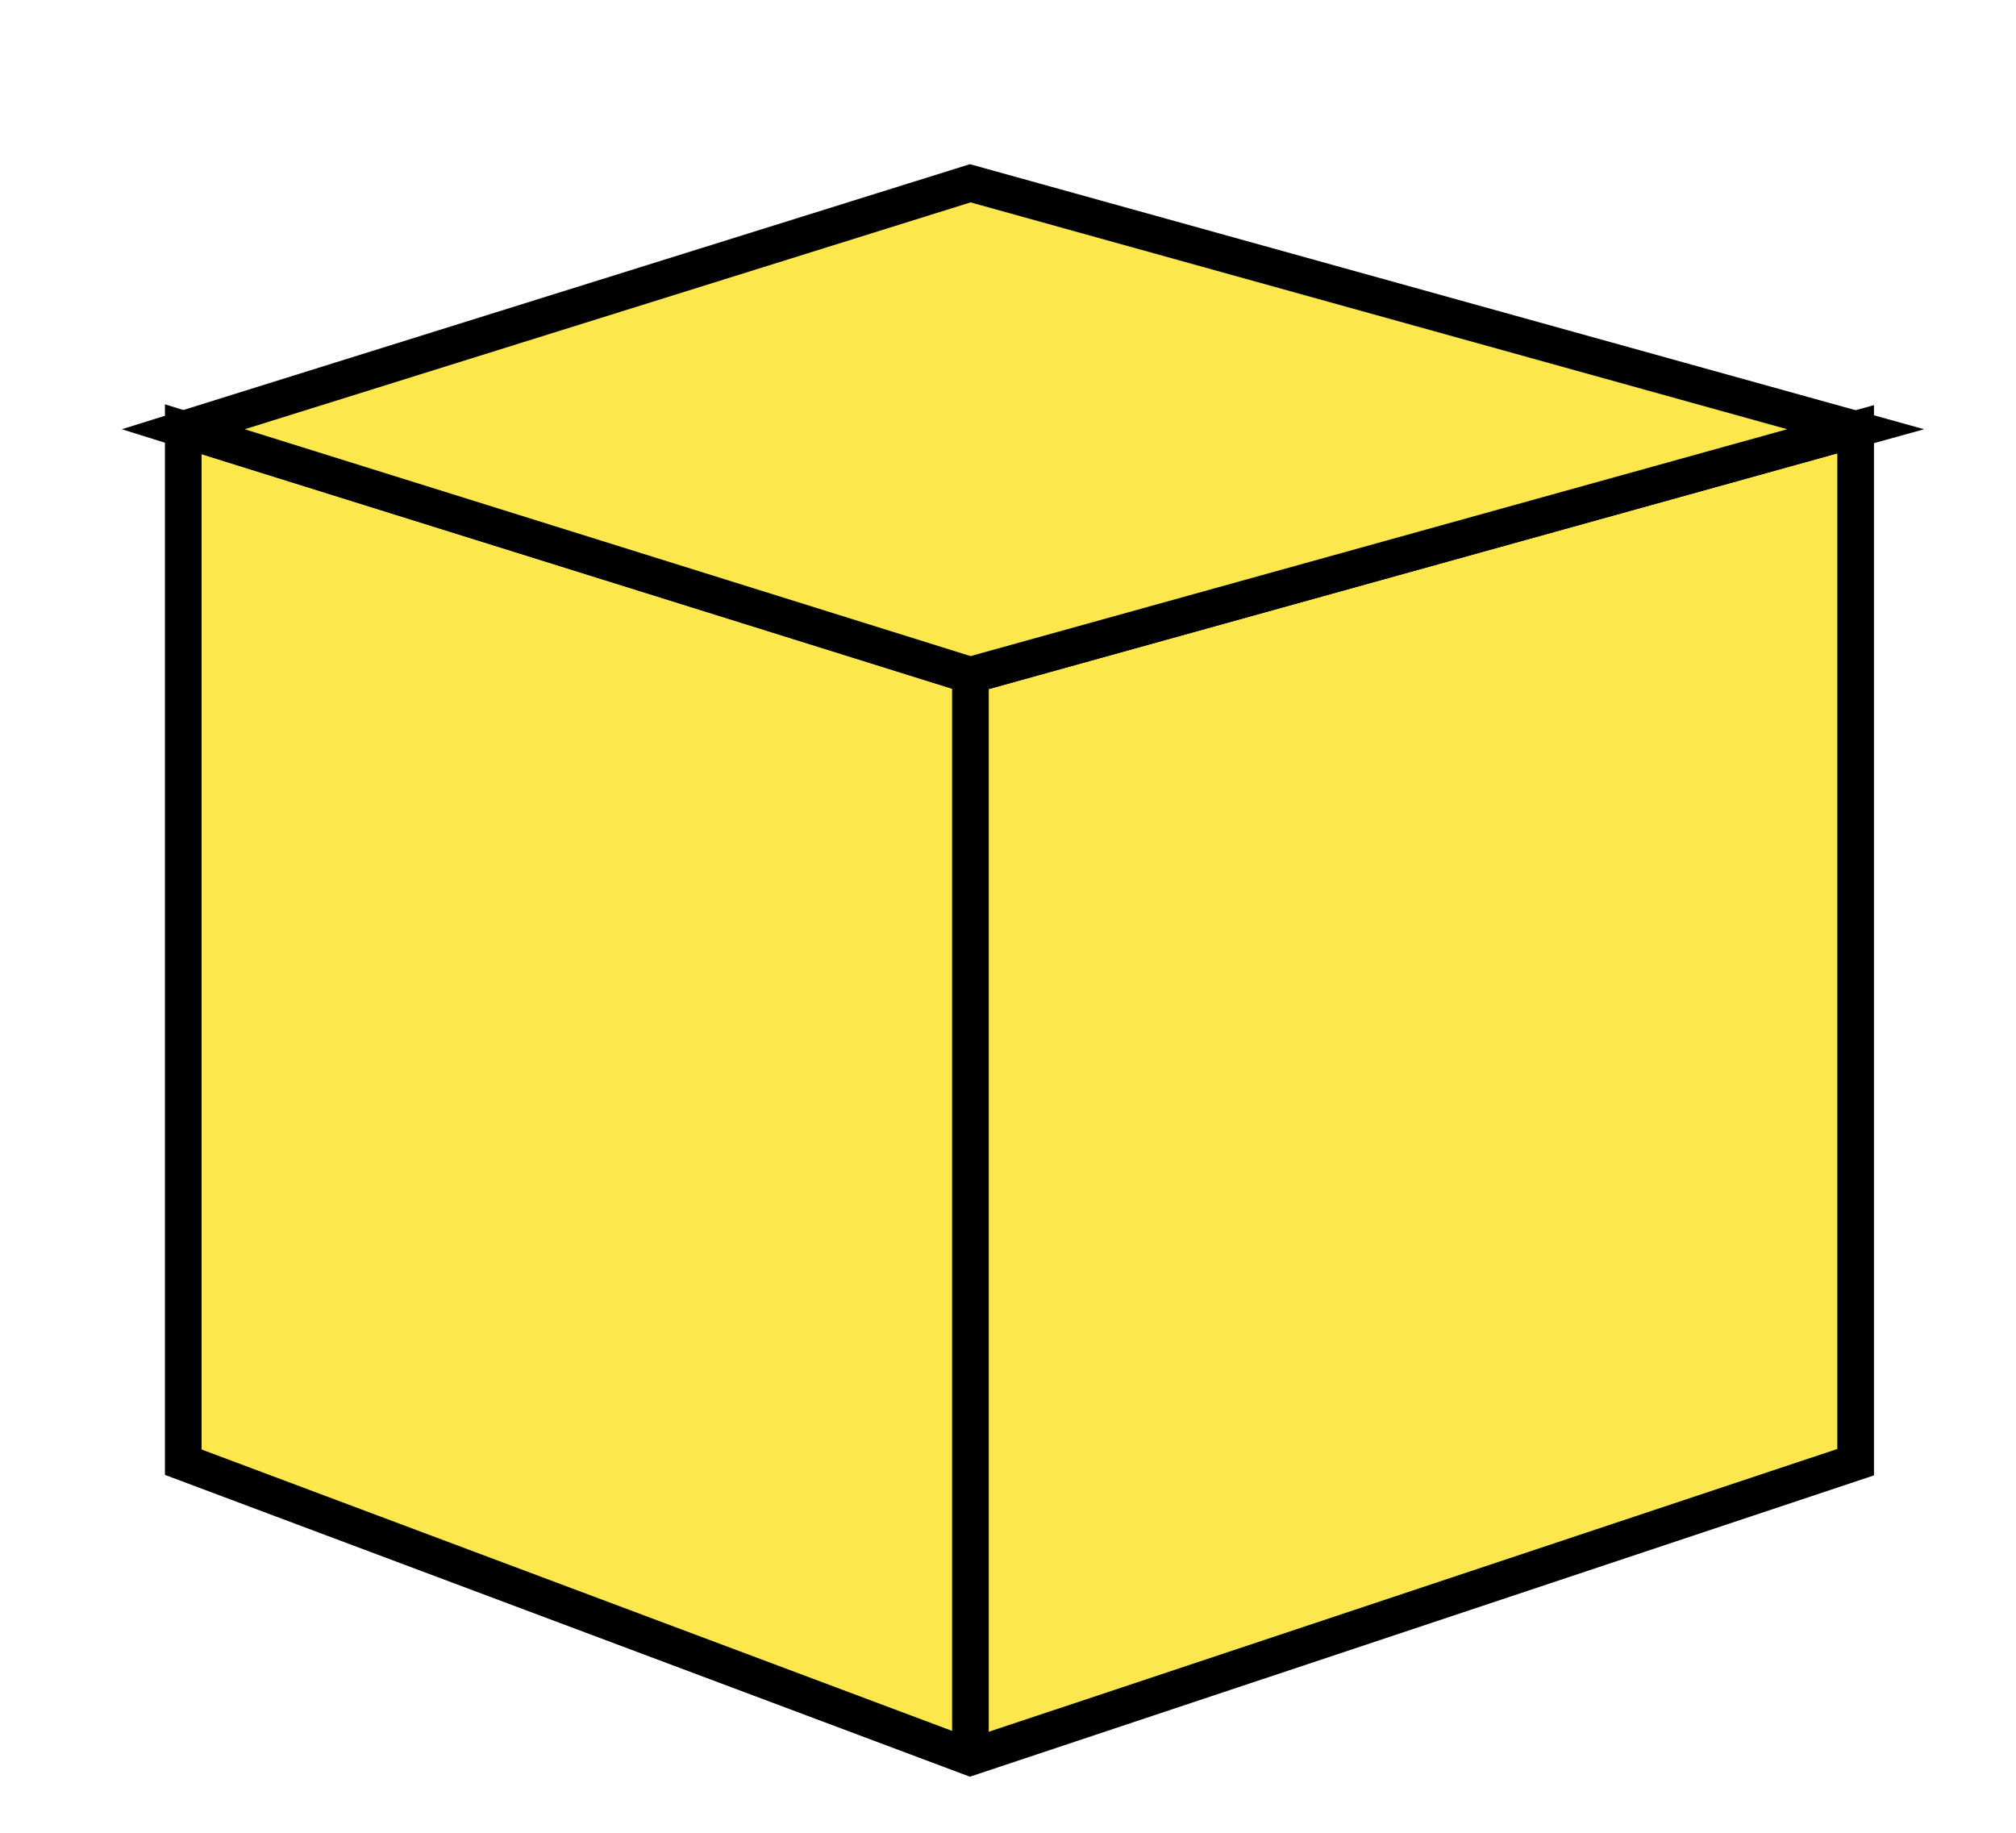 <svg width="11" height="10" viewBox="0 0 11 10" fill="none" xmlns="http://www.w3.org/2000/svg">
<path d="M1 7.978V2.342L5.294 3.684L10.125 2.342V7.978L5.294 9.588L1 7.978Z" fill="#FCE84D" stroke="black" stroke-width="0.2"/>
<path d="M5.295 3.684V9.588" stroke="black" stroke-width="0.2"/>
<path d="M1 2.342L5.294 1L10.125 2.342L5.294 3.684L1 2.342Z" fill="#FCE84D" stroke="black" stroke-width="0.2"/>
</svg>
